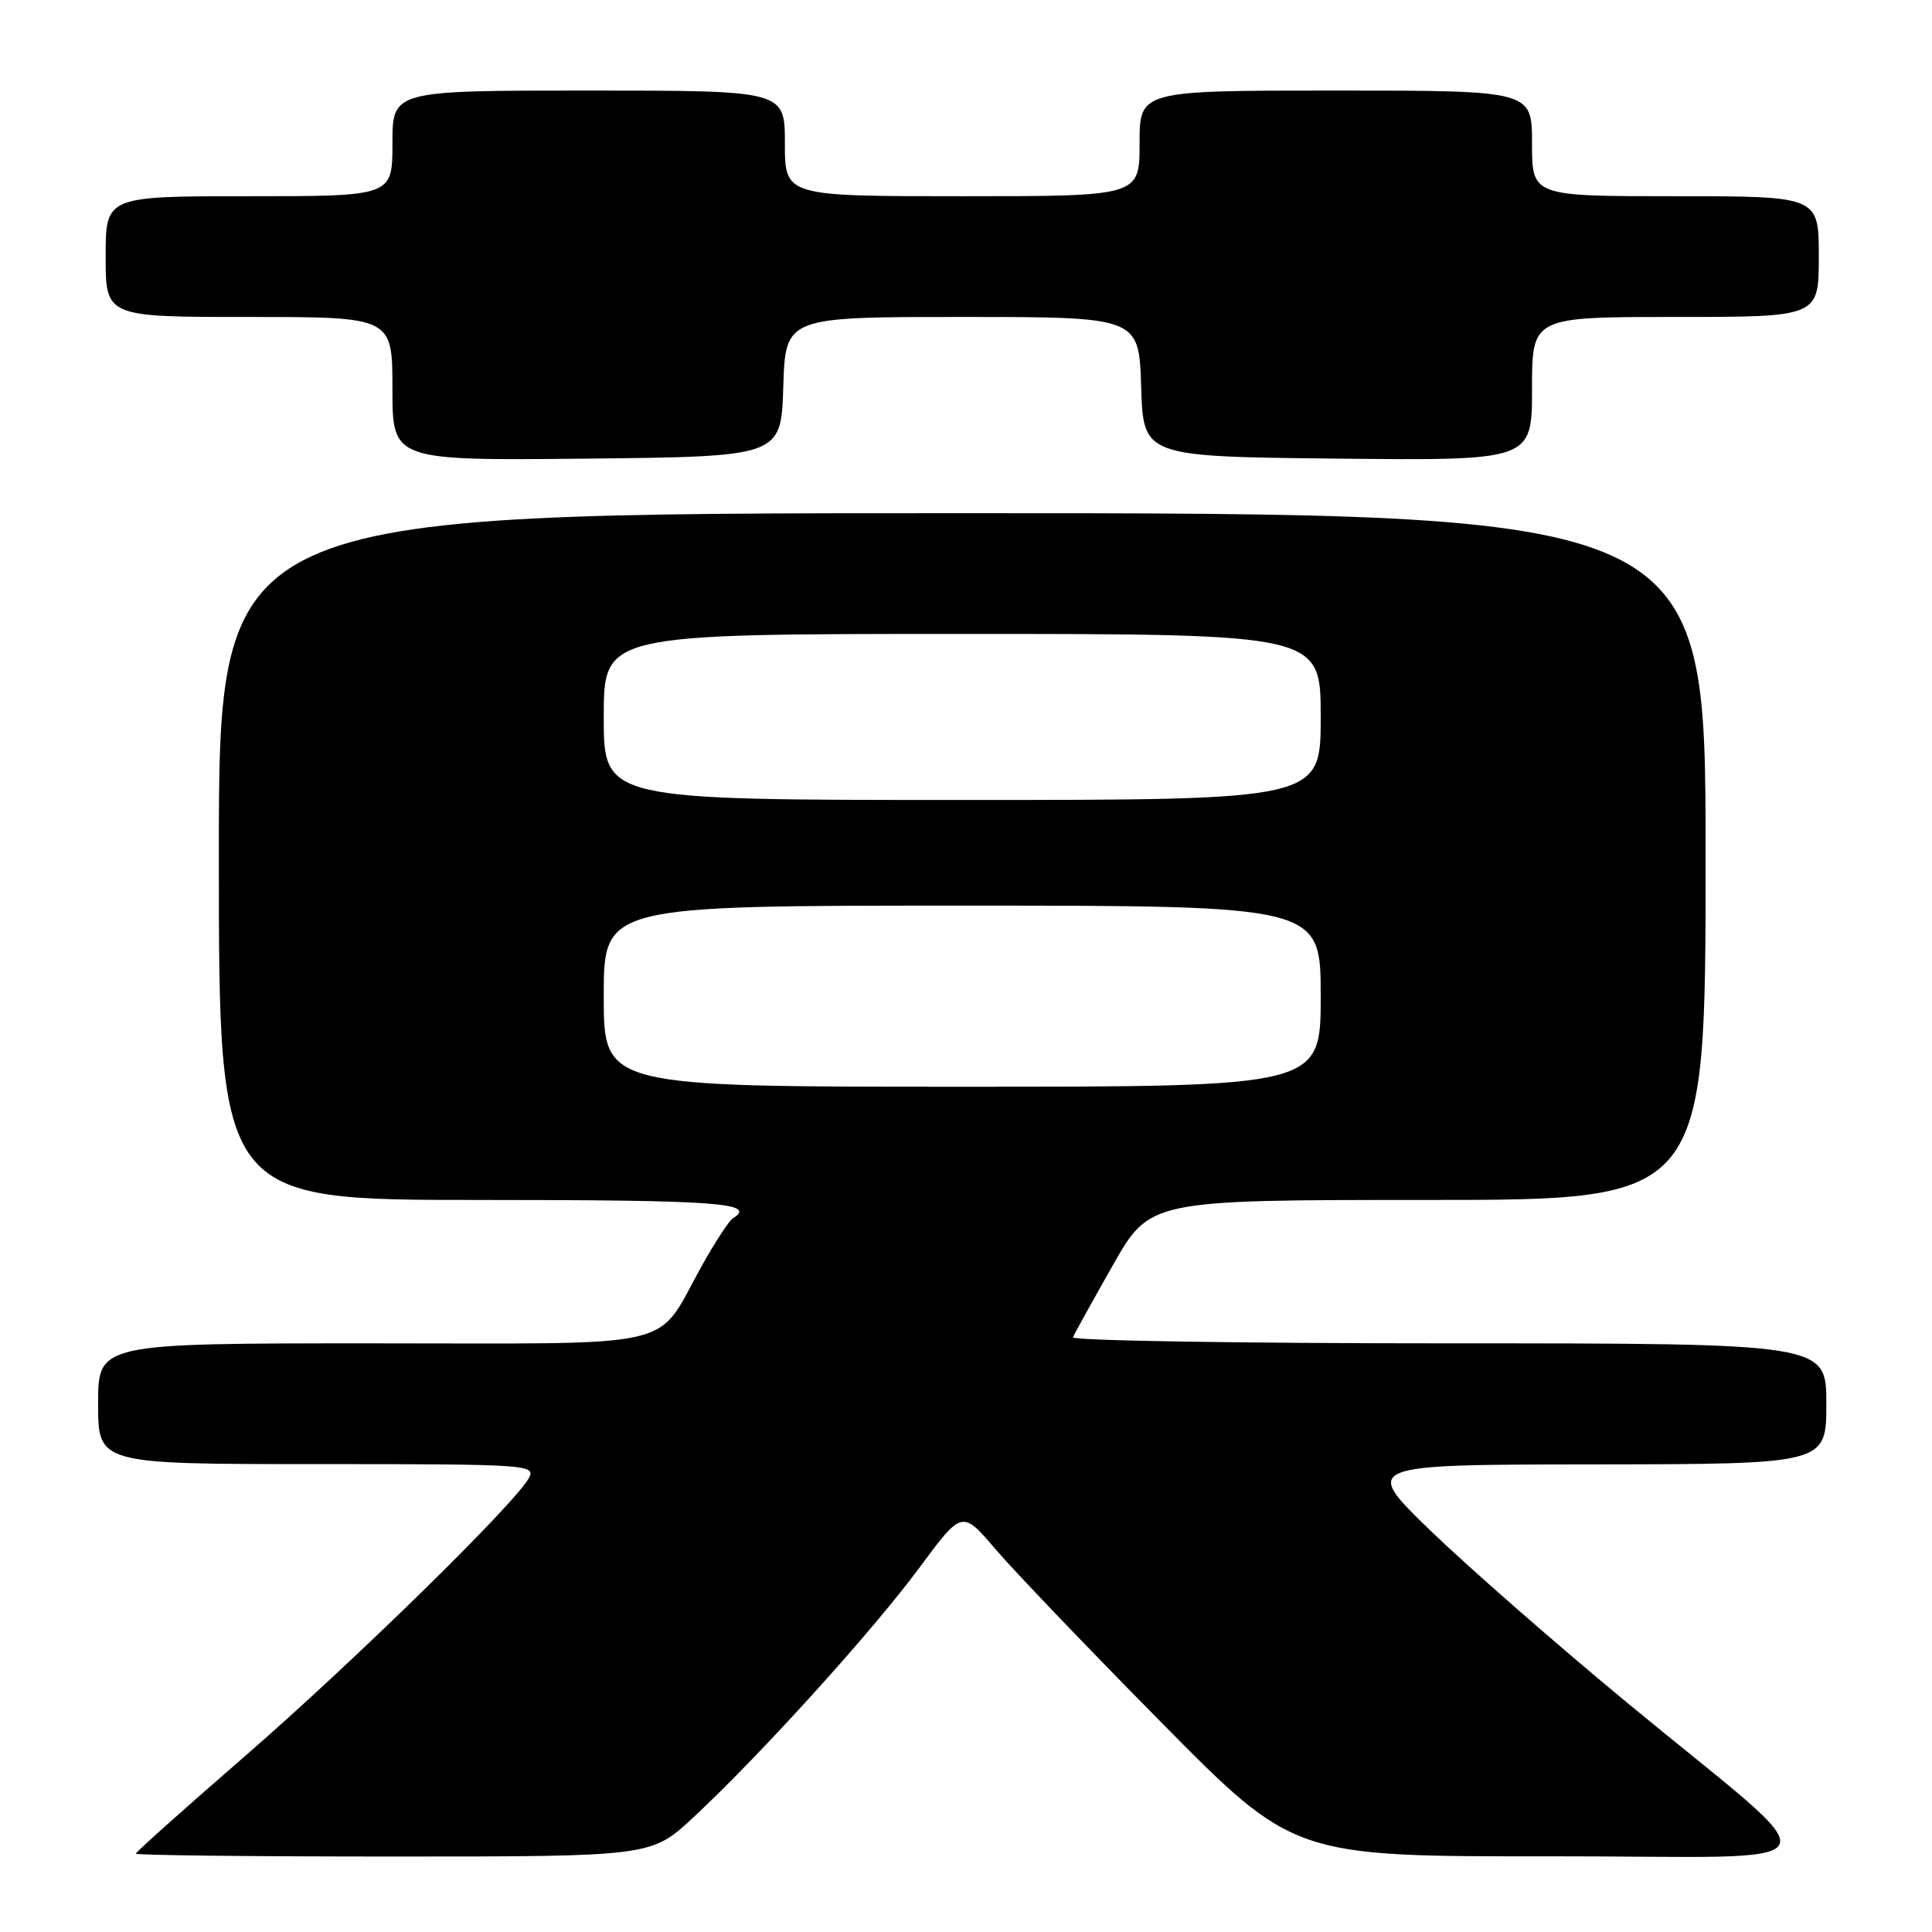 <?xml version="1.0" encoding="UTF-8" standalone="no"?>
<!DOCTYPE svg PUBLIC "-//W3C//DTD SVG 1.1//EN" "http://www.w3.org/Graphics/SVG/1.1/DTD/svg11.dtd" >
<svg xmlns="http://www.w3.org/2000/svg" xmlns:xlink="http://www.w3.org/1999/xlink" version="1.1" viewBox="0 0 256 256">
 <g >
 <path fill="currentColor"
d=" M 91.90 240.79 C 100.77 232.53 115.56 216.19 121.78 207.79 C 127.48 200.08 127.48 200.08 131.92 205.29 C 134.37 208.16 144.26 218.49 153.90 228.25 C 171.43 246.00 171.43 246.00 205.46 245.97 C 244.87 245.94 243.52 248.67 215.57 225.59 C 206.31 217.94 194.63 207.72 189.61 202.88 C 180.50 194.07 180.50 194.07 211.25 194.04 C 242.00 194.00 242.00 194.00 242.00 186.00 C 242.00 178.00 242.00 178.00 191.92 178.00 C 164.37 178.00 141.98 177.64 142.17 177.20 C 142.35 176.76 144.72 172.48 147.43 167.70 C 152.36 159.00 152.36 159.00 189.18 159.00 C 226.00 159.00 226.00 159.00 226.00 113.50 C 226.00 68.00 226.00 68.00 127.50 68.00 C 29.00 68.00 29.00 68.00 29.00 113.50 C 29.00 159.00 29.00 159.00 63.50 159.00 C 95.11 159.00 100.42 159.39 97.10 161.44 C 96.60 161.75 94.75 164.59 92.98 167.75 C 86.71 178.99 90.93 178.00 49.33 178.00 C 13.00 178.00 13.00 178.00 13.00 186.00 C 13.00 194.00 13.00 194.00 42.04 194.00 C 69.87 194.00 71.03 194.08 70.09 195.83 C 68.28 199.22 46.63 220.41 32.25 232.88 C 24.41 239.68 18.00 245.41 18.00 245.62 C 18.00 245.83 33.37 246.00 52.15 246.00 C 86.31 246.00 86.31 246.00 91.90 240.79 Z  M 103.79 51.25 C 104.08 42.00 104.08 42.00 127.50 42.00 C 150.92 42.00 150.92 42.00 151.21 51.25 C 151.50 60.50 151.50 60.50 177.25 60.77 C 203.00 61.03 203.00 61.03 203.00 51.52 C 203.00 42.00 203.00 42.00 222.00 42.00 C 241.00 42.00 241.00 42.00 241.00 34.00 C 241.00 26.00 241.00 26.00 222.00 26.00 C 203.00 26.00 203.00 26.00 203.00 19.00 C 203.00 12.00 203.00 12.00 177.00 12.00 C 151.00 12.00 151.00 12.00 151.00 19.00 C 151.00 26.00 151.00 26.00 127.50 26.00 C 104.00 26.00 104.00 26.00 104.00 19.00 C 104.00 12.00 104.00 12.00 78.00 12.00 C 52.00 12.00 52.00 12.00 52.00 19.00 C 52.00 26.00 52.00 26.00 33.00 26.00 C 14.00 26.00 14.00 26.00 14.00 34.00 C 14.00 42.00 14.00 42.00 33.00 42.00 C 52.00 42.00 52.00 42.00 52.00 51.52 C 52.00 61.03 52.00 61.03 77.75 60.77 C 103.50 60.50 103.50 60.50 103.79 51.25 Z  M 80.00 132.00 C 80.00 120.00 80.00 120.00 127.50 120.00 C 175.00 120.00 175.00 120.00 175.00 132.00 C 175.00 144.00 175.00 144.00 127.50 144.00 C 80.00 144.00 80.00 144.00 80.00 132.00 Z  M 80.00 95.00 C 80.00 84.00 80.00 84.00 127.50 84.00 C 175.00 84.00 175.00 84.00 175.00 95.00 C 175.00 106.00 175.00 106.00 127.50 106.00 C 80.00 106.00 80.00 106.00 80.00 95.00 Z "/>
</g>
</svg>